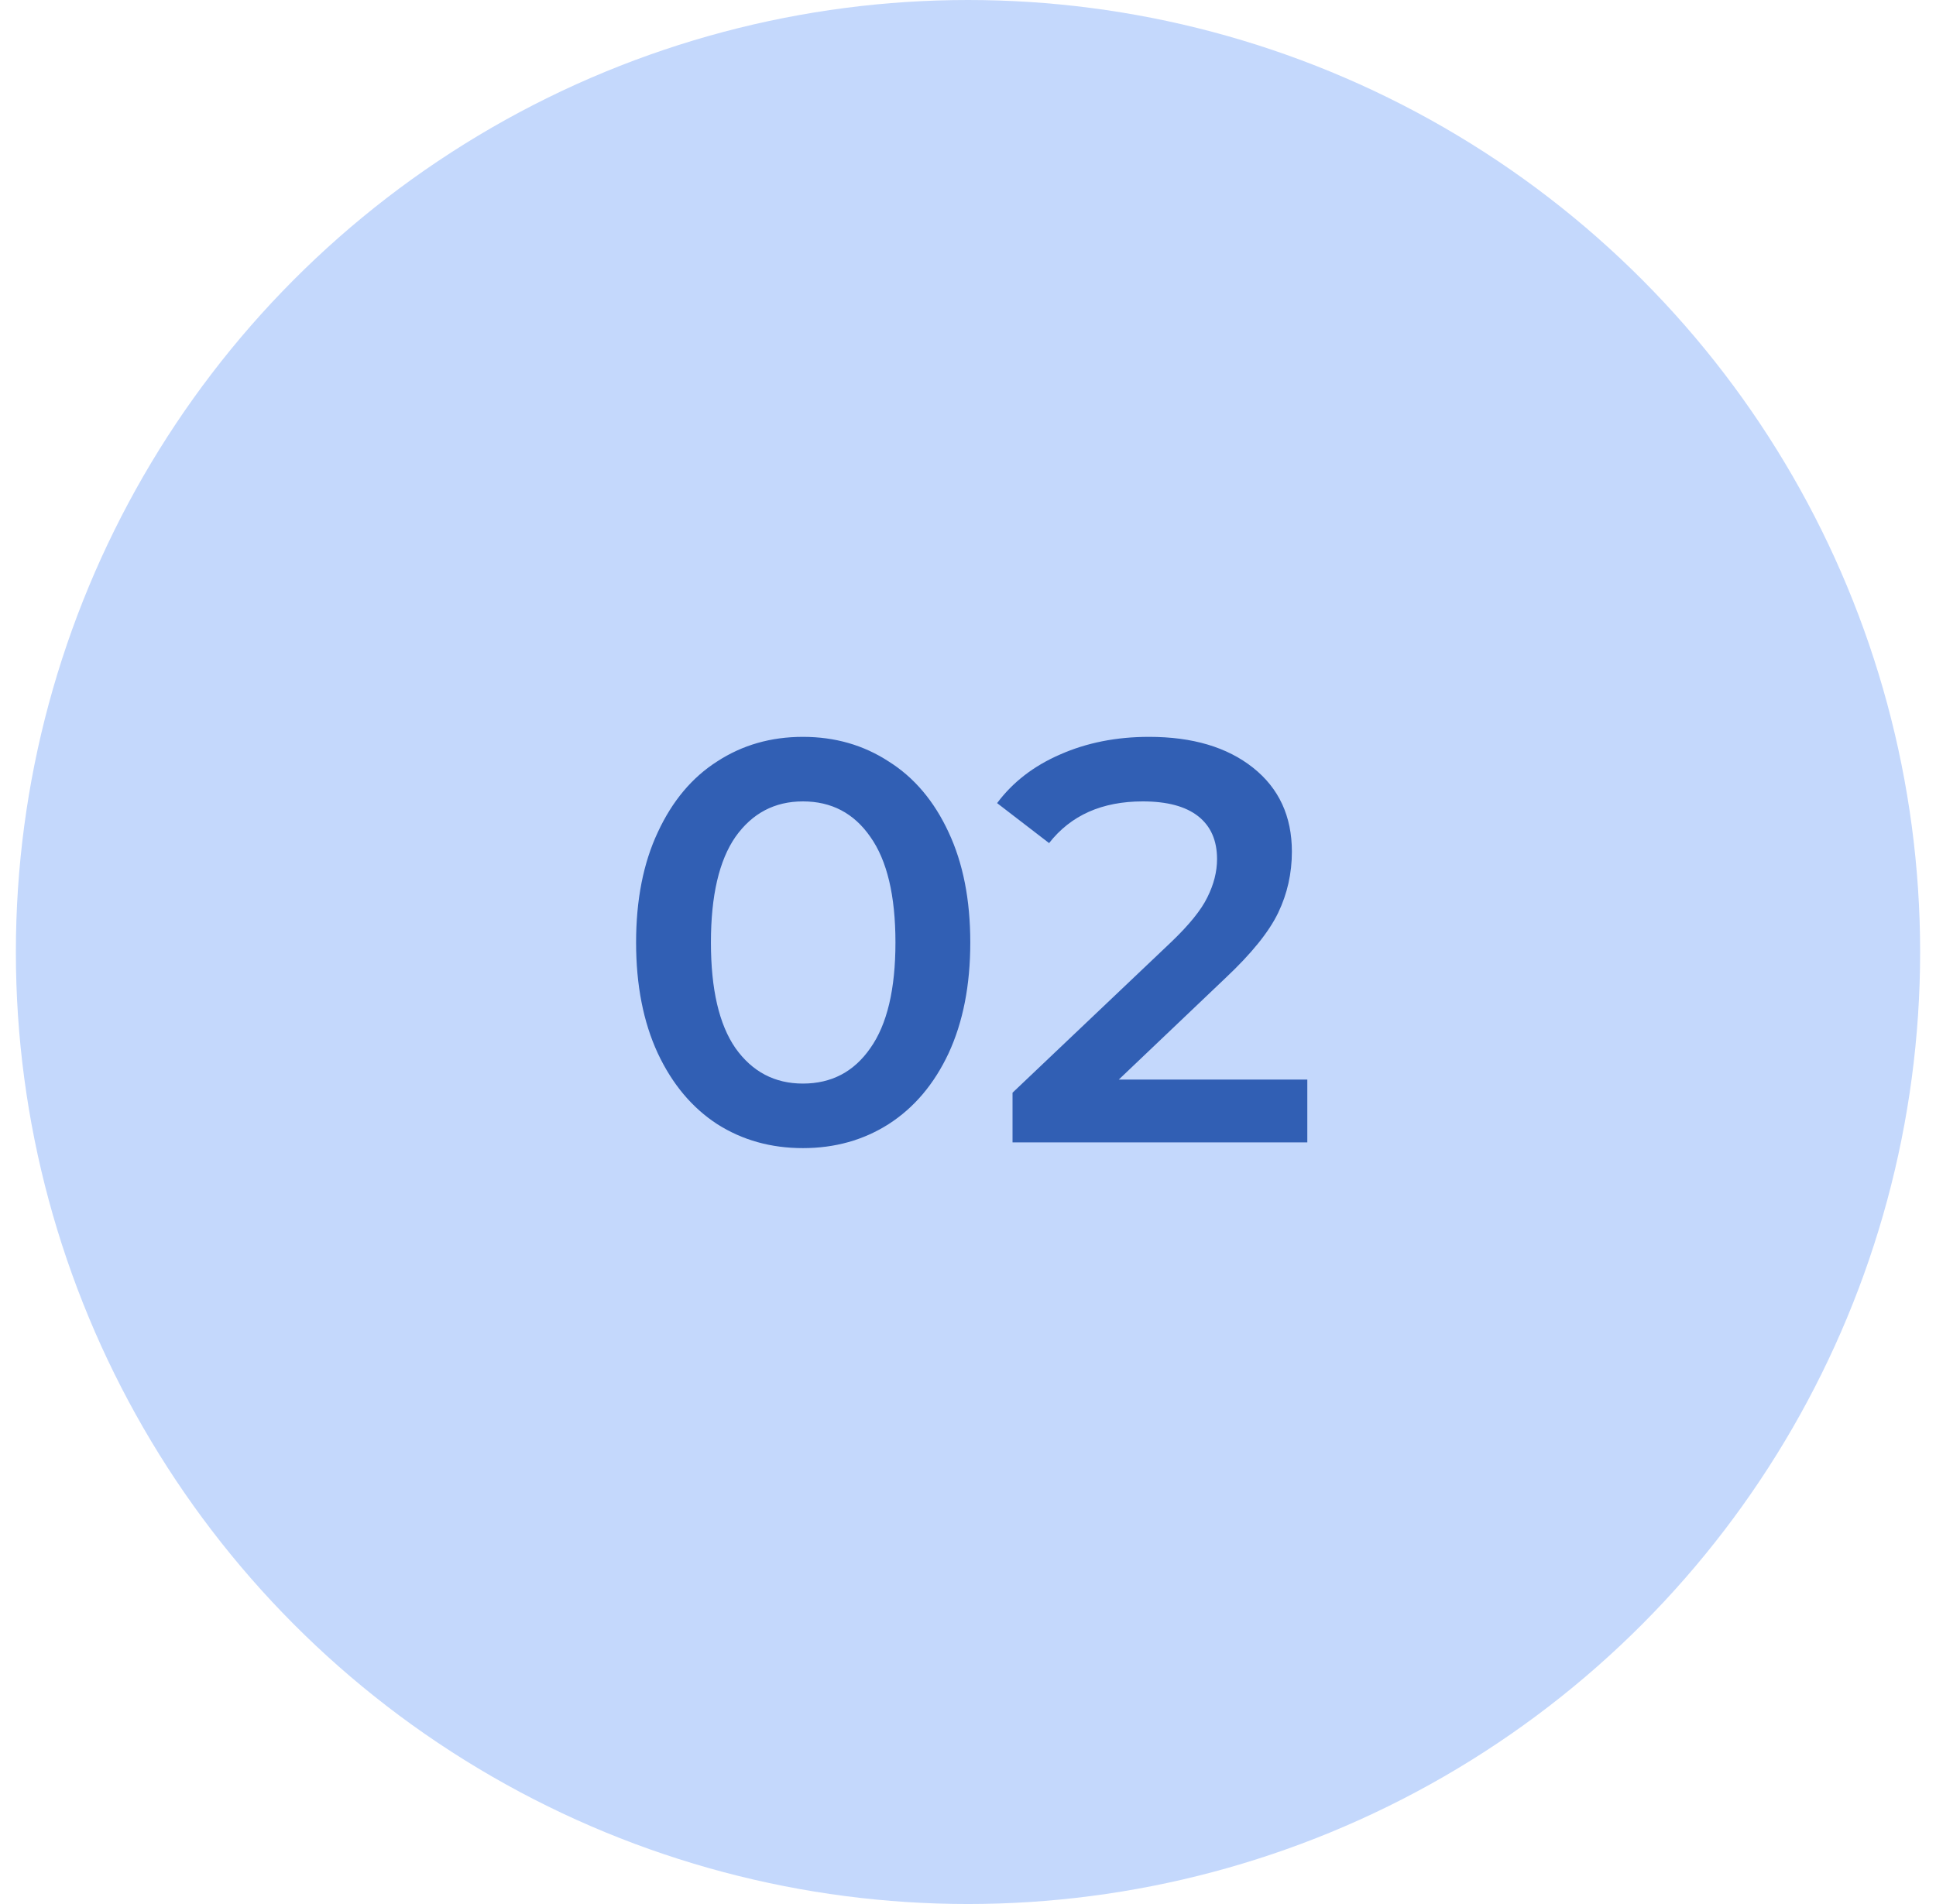 <svg width="61" height="60" viewBox="0 0 61 60" fill="none" xmlns="http://www.w3.org/2000/svg">
<circle cx="30.5" cy="30" r="30" fill="#C4D8FC"/>
<path d="M25.298 36.18C24.29 36.18 23.39 35.928 22.598 35.424C21.806 34.908 21.182 34.164 20.726 33.192C20.27 32.208 20.042 31.044 20.042 29.7C20.042 28.356 20.27 27.198 20.726 26.226C21.182 25.242 21.806 24.498 22.598 23.994C23.39 23.478 24.29 23.22 25.298 23.22C26.306 23.22 27.206 23.478 27.998 23.994C28.802 24.498 29.432 25.242 29.888 26.226C30.344 27.198 30.572 28.356 30.572 29.7C30.572 31.044 30.344 32.208 29.888 33.192C29.432 34.164 28.802 34.908 27.998 35.424C27.206 35.928 26.306 36.18 25.298 36.18ZM25.298 34.146C26.198 34.146 26.906 33.774 27.422 33.03C27.95 32.286 28.214 31.176 28.214 29.7C28.214 28.224 27.95 27.114 27.422 26.37C26.906 25.626 26.198 25.254 25.298 25.254C24.41 25.254 23.702 25.626 23.174 26.37C22.658 27.114 22.4 28.224 22.4 29.7C22.4 31.176 22.658 32.286 23.174 33.03C23.702 33.774 24.41 34.146 25.298 34.146ZM41.191 34.02V36H31.903V34.434L36.907 29.682C37.471 29.142 37.849 28.674 38.041 28.278C38.245 27.87 38.347 27.468 38.347 27.072C38.347 26.484 38.149 26.034 37.753 25.722C37.357 25.41 36.775 25.254 36.007 25.254C34.723 25.254 33.739 25.692 33.055 26.568L31.417 25.308C31.909 24.648 32.569 24.138 33.397 23.778C34.237 23.406 35.173 23.22 36.205 23.22C37.573 23.22 38.665 23.544 39.481 24.192C40.297 24.84 40.705 25.722 40.705 26.838C40.705 27.522 40.561 28.164 40.273 28.764C39.985 29.364 39.433 30.048 38.617 30.816L35.251 34.02H41.191Z" fill="#315FB4"/>
</svg>
